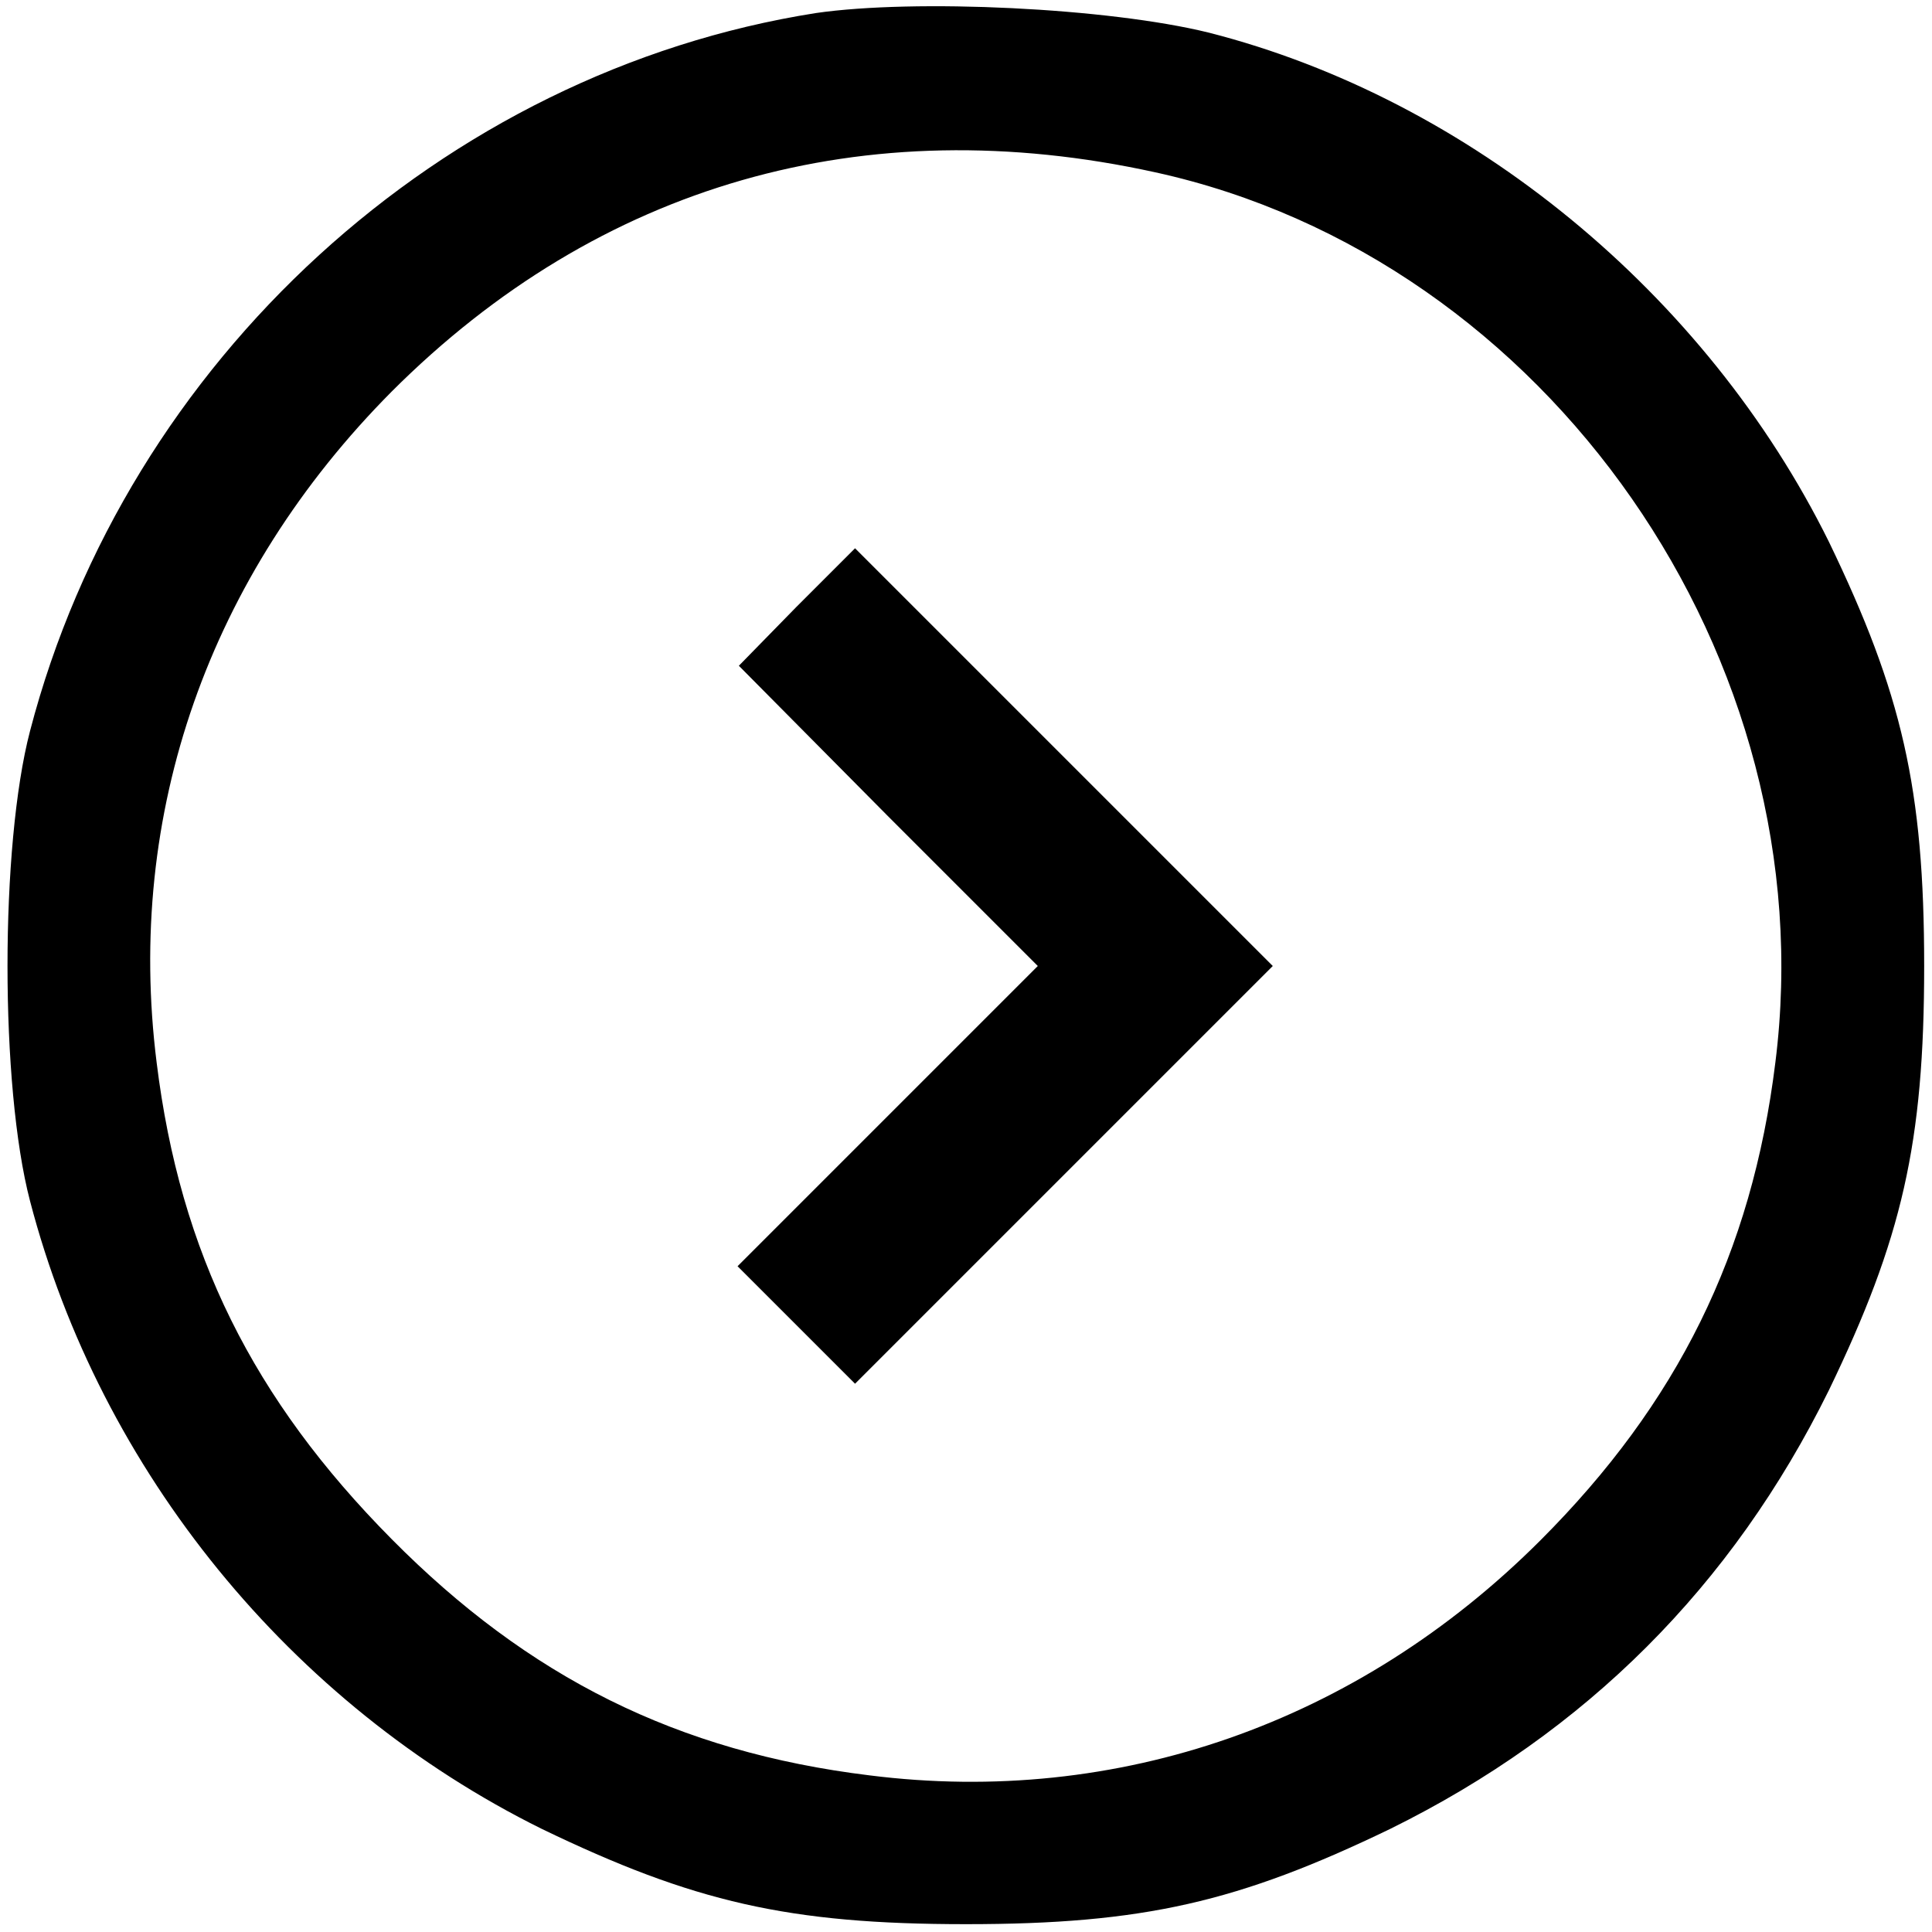 <?xml version="1.0" standalone="no"?>
<!DOCTYPE svg PUBLIC "-//W3C//DTD SVG 20010904//EN"
 "http://www.w3.org/TR/2001/REC-SVG-20010904/DTD/svg10.dtd">
<svg version="1.0" xmlns="http://www.w3.org/2000/svg"
 width="148pt" height="148pt" viewBox="0 0 148 148"
 preserveAspectRatio="xMidYMid meet">

<g transform="translate(0,148) scale(0.1,-0.1)"
fill="#000000" stroke="none">
<path d="M625 1470 c-286 -45 -528 -266 -602 -550 -23 -88 -23 -272 0 -360 54
-207 200 -386 392 -481 116 -56 189 -73 325 -73 136 0 209 17 325 73 150 74
262 186 336 336 56 116 73 189 73 325 0 136 -17 209 -73 325 -94 190 -275 339
-475 390 -77 19 -225 26 -301 15z m260 -122 c301 -66 514 -373 475 -682 -18
-146 -75 -261 -180 -366 -140 -140 -324 -204 -514 -180 -147 18 -261 75 -366
181 -106 107 -162 219 -180 365 -24 191 40 373 180 514 159 159 362 217 585
168z"/>
<path d="M610 1015 l-44 -45 114 -115 115 -115 -115 -115 -115 -115 45 -45 45
-45 160 160 160 160 -160 160 -160 160 -45 -45z"/>
</g>
</svg>
